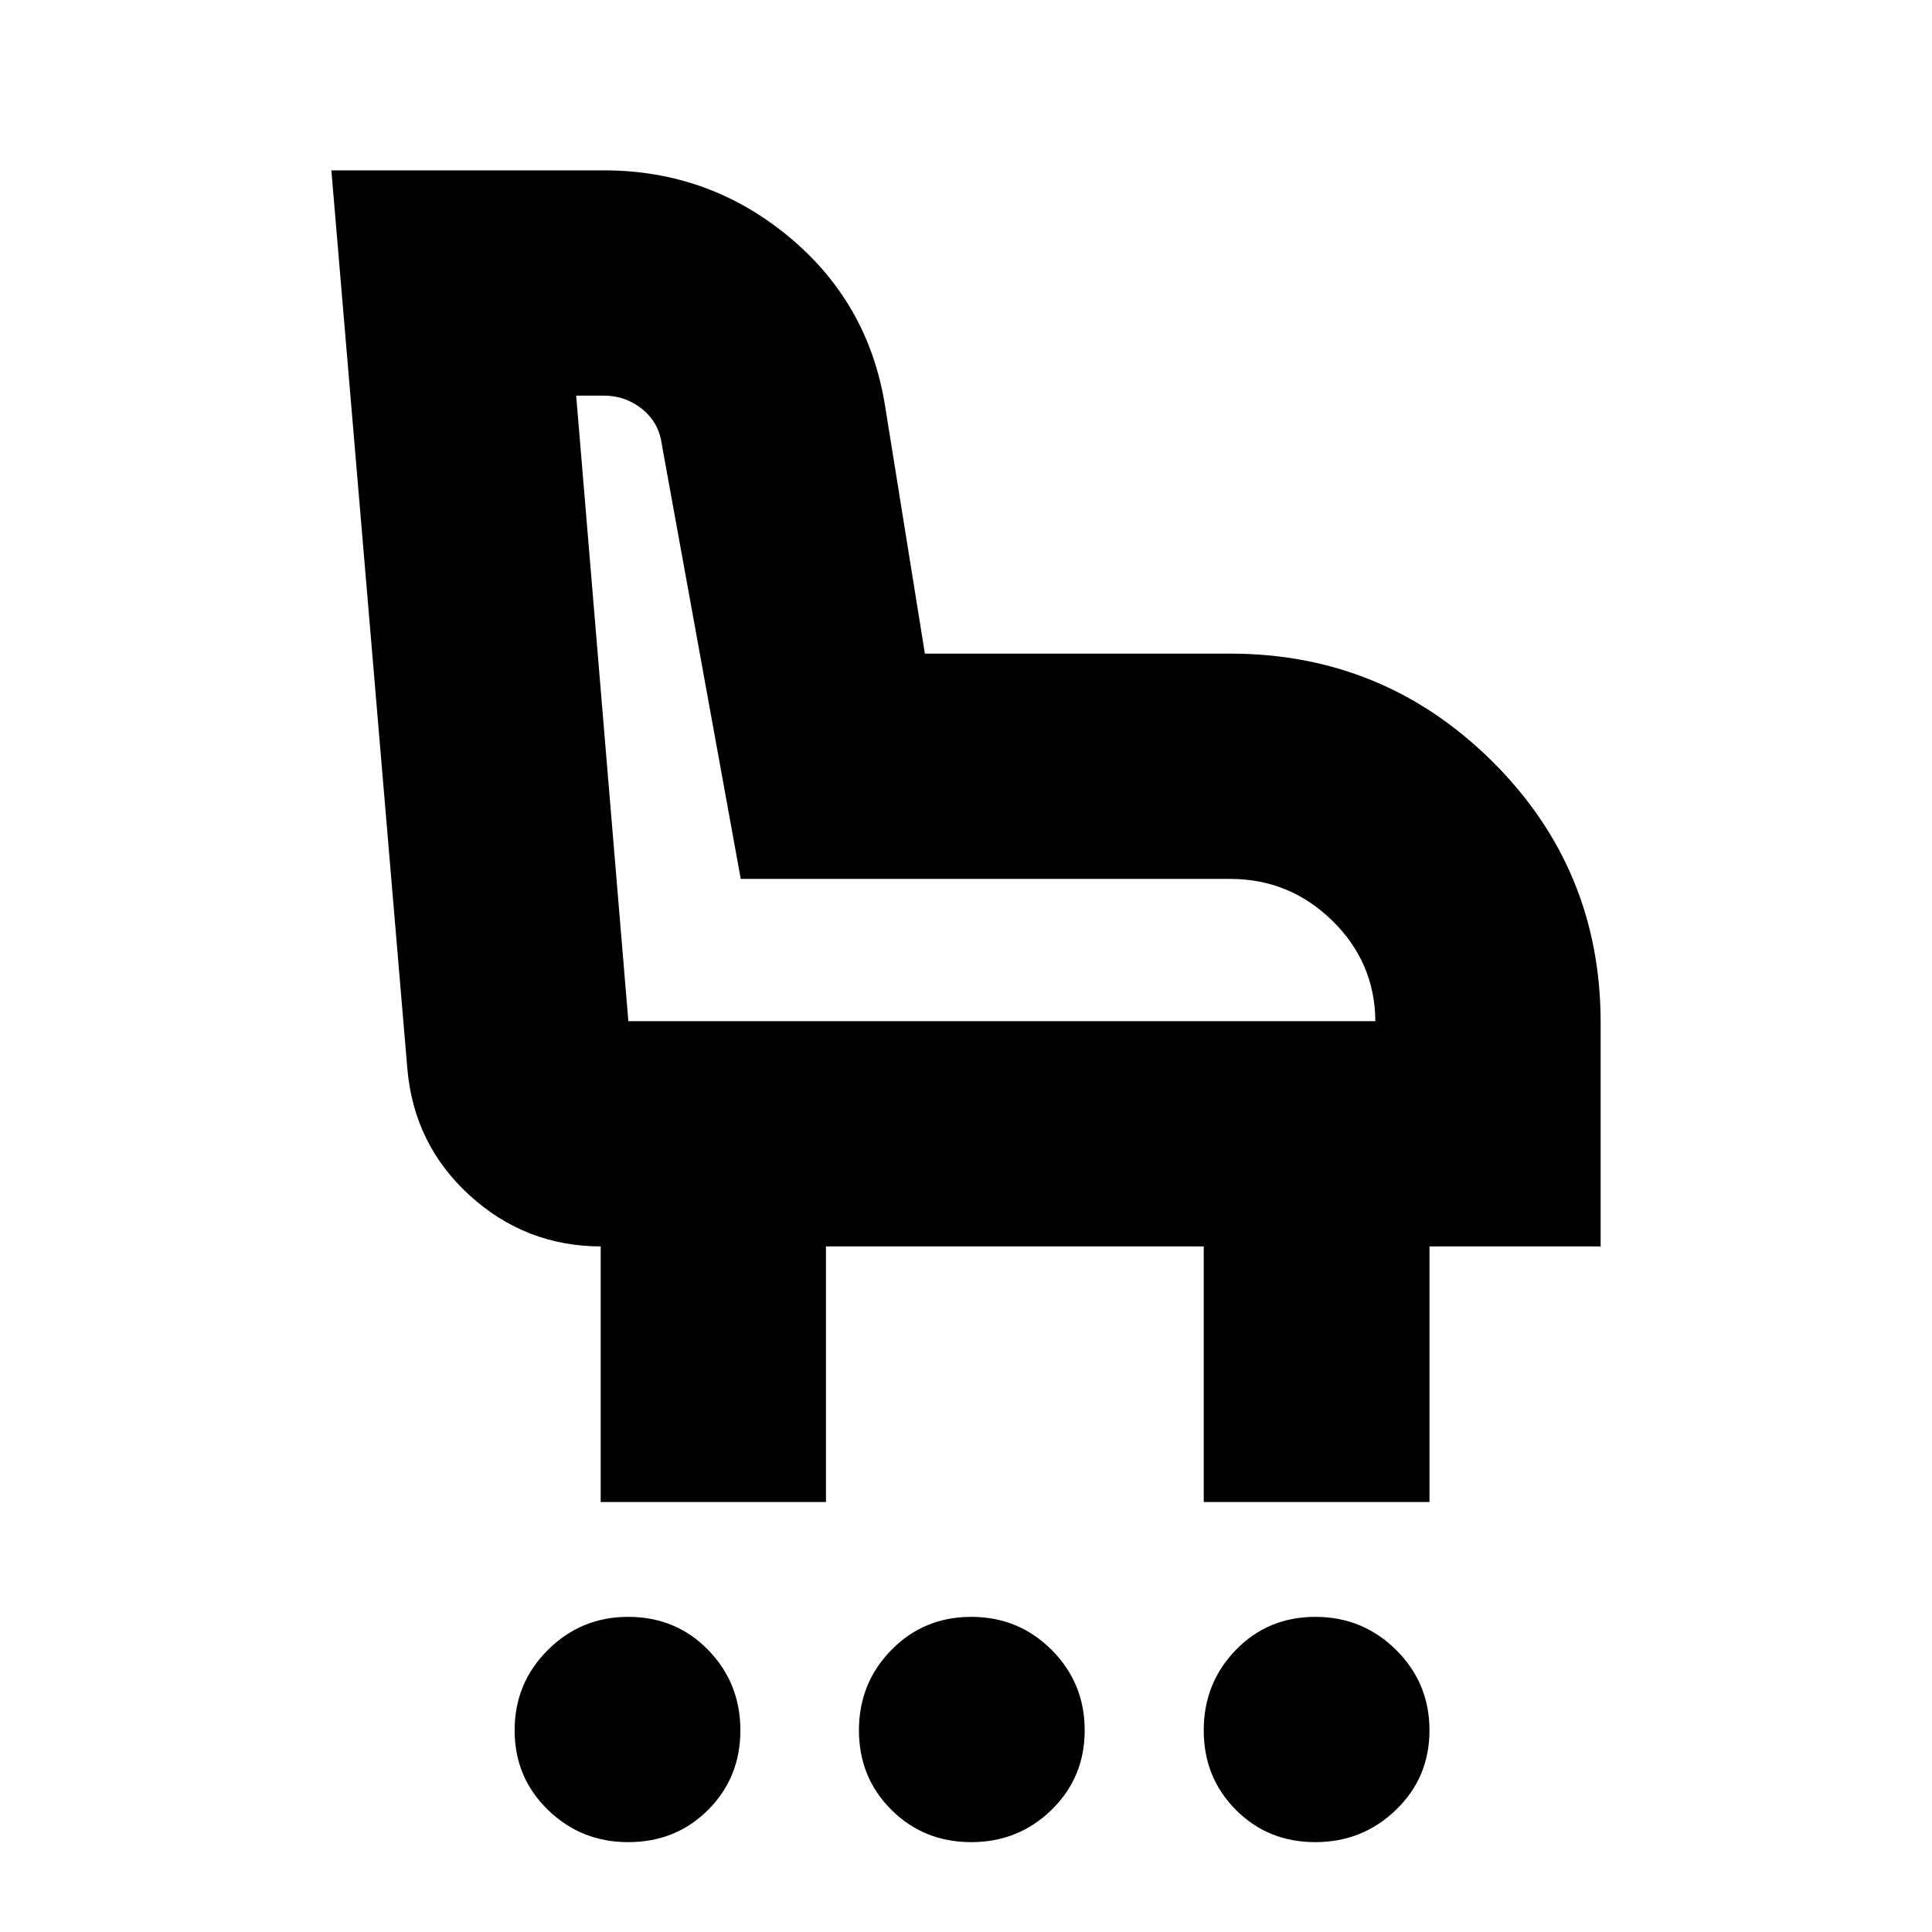 <svg xmlns="http://www.w3.org/2000/svg" height="24" viewBox="0 -960 960 960" width="24"><path d="M312.08-44.65q-23.33 0-39.85-16.06-16.51-16.05-16.51-39.52 0-23.47 16.51-39.91 16.52-16.45 39.85-16.45 23.8 0 39.81 16.45 16 16.44 16 39.91 0 23.47-16 39.52-16.01 16.06-39.81 16.06Zm170.54 0q-23.57 0-39.69-16.06-16.13-16.05-16.13-39.52 0-23.47 16.13-39.91 16.12-16.45 39.68-16.45 23.57 0 39.97 16.45 16.4 16.44 16.4 39.91 0 23.47-16.45 39.52-16.44 16.06-39.91 16.06Zm170.97 0q-23.57 0-39.52-16.06-15.94-16.05-15.94-39.52 0-23.47 15.94-39.91 15.95-16.45 39.51-16.45 23.57 0 40.15 16.45 16.57 16.44 16.57 39.91 0 23.47-16.62 39.52-16.62 16.06-40.09 16.06Zm-355.11-169v-127h.48q-37.77 0-65.54-25.32-27.77-25.31-31.01-62.99l-37.76-446.39h135.48q51.96 0 91.67 32.84 39.72 32.84 47.96 84.03l19.81 123.26H611.2q76.27 0 130.21 53.46 53.94 53.46 53.94 129.89v111.22H710.3v127H598.13v-127H410.41v127H298.48Zm384.93-238.94q-.24-29.24-21.44-49.97-21.21-20.72-50.77-20.72H368.07l-39.24-216q-1.41-10.72-9.71-17.43-8.29-6.7-19.03-6.7H286.3l25.93 310.82h371.18Zm-371.06 0Z"/></svg>